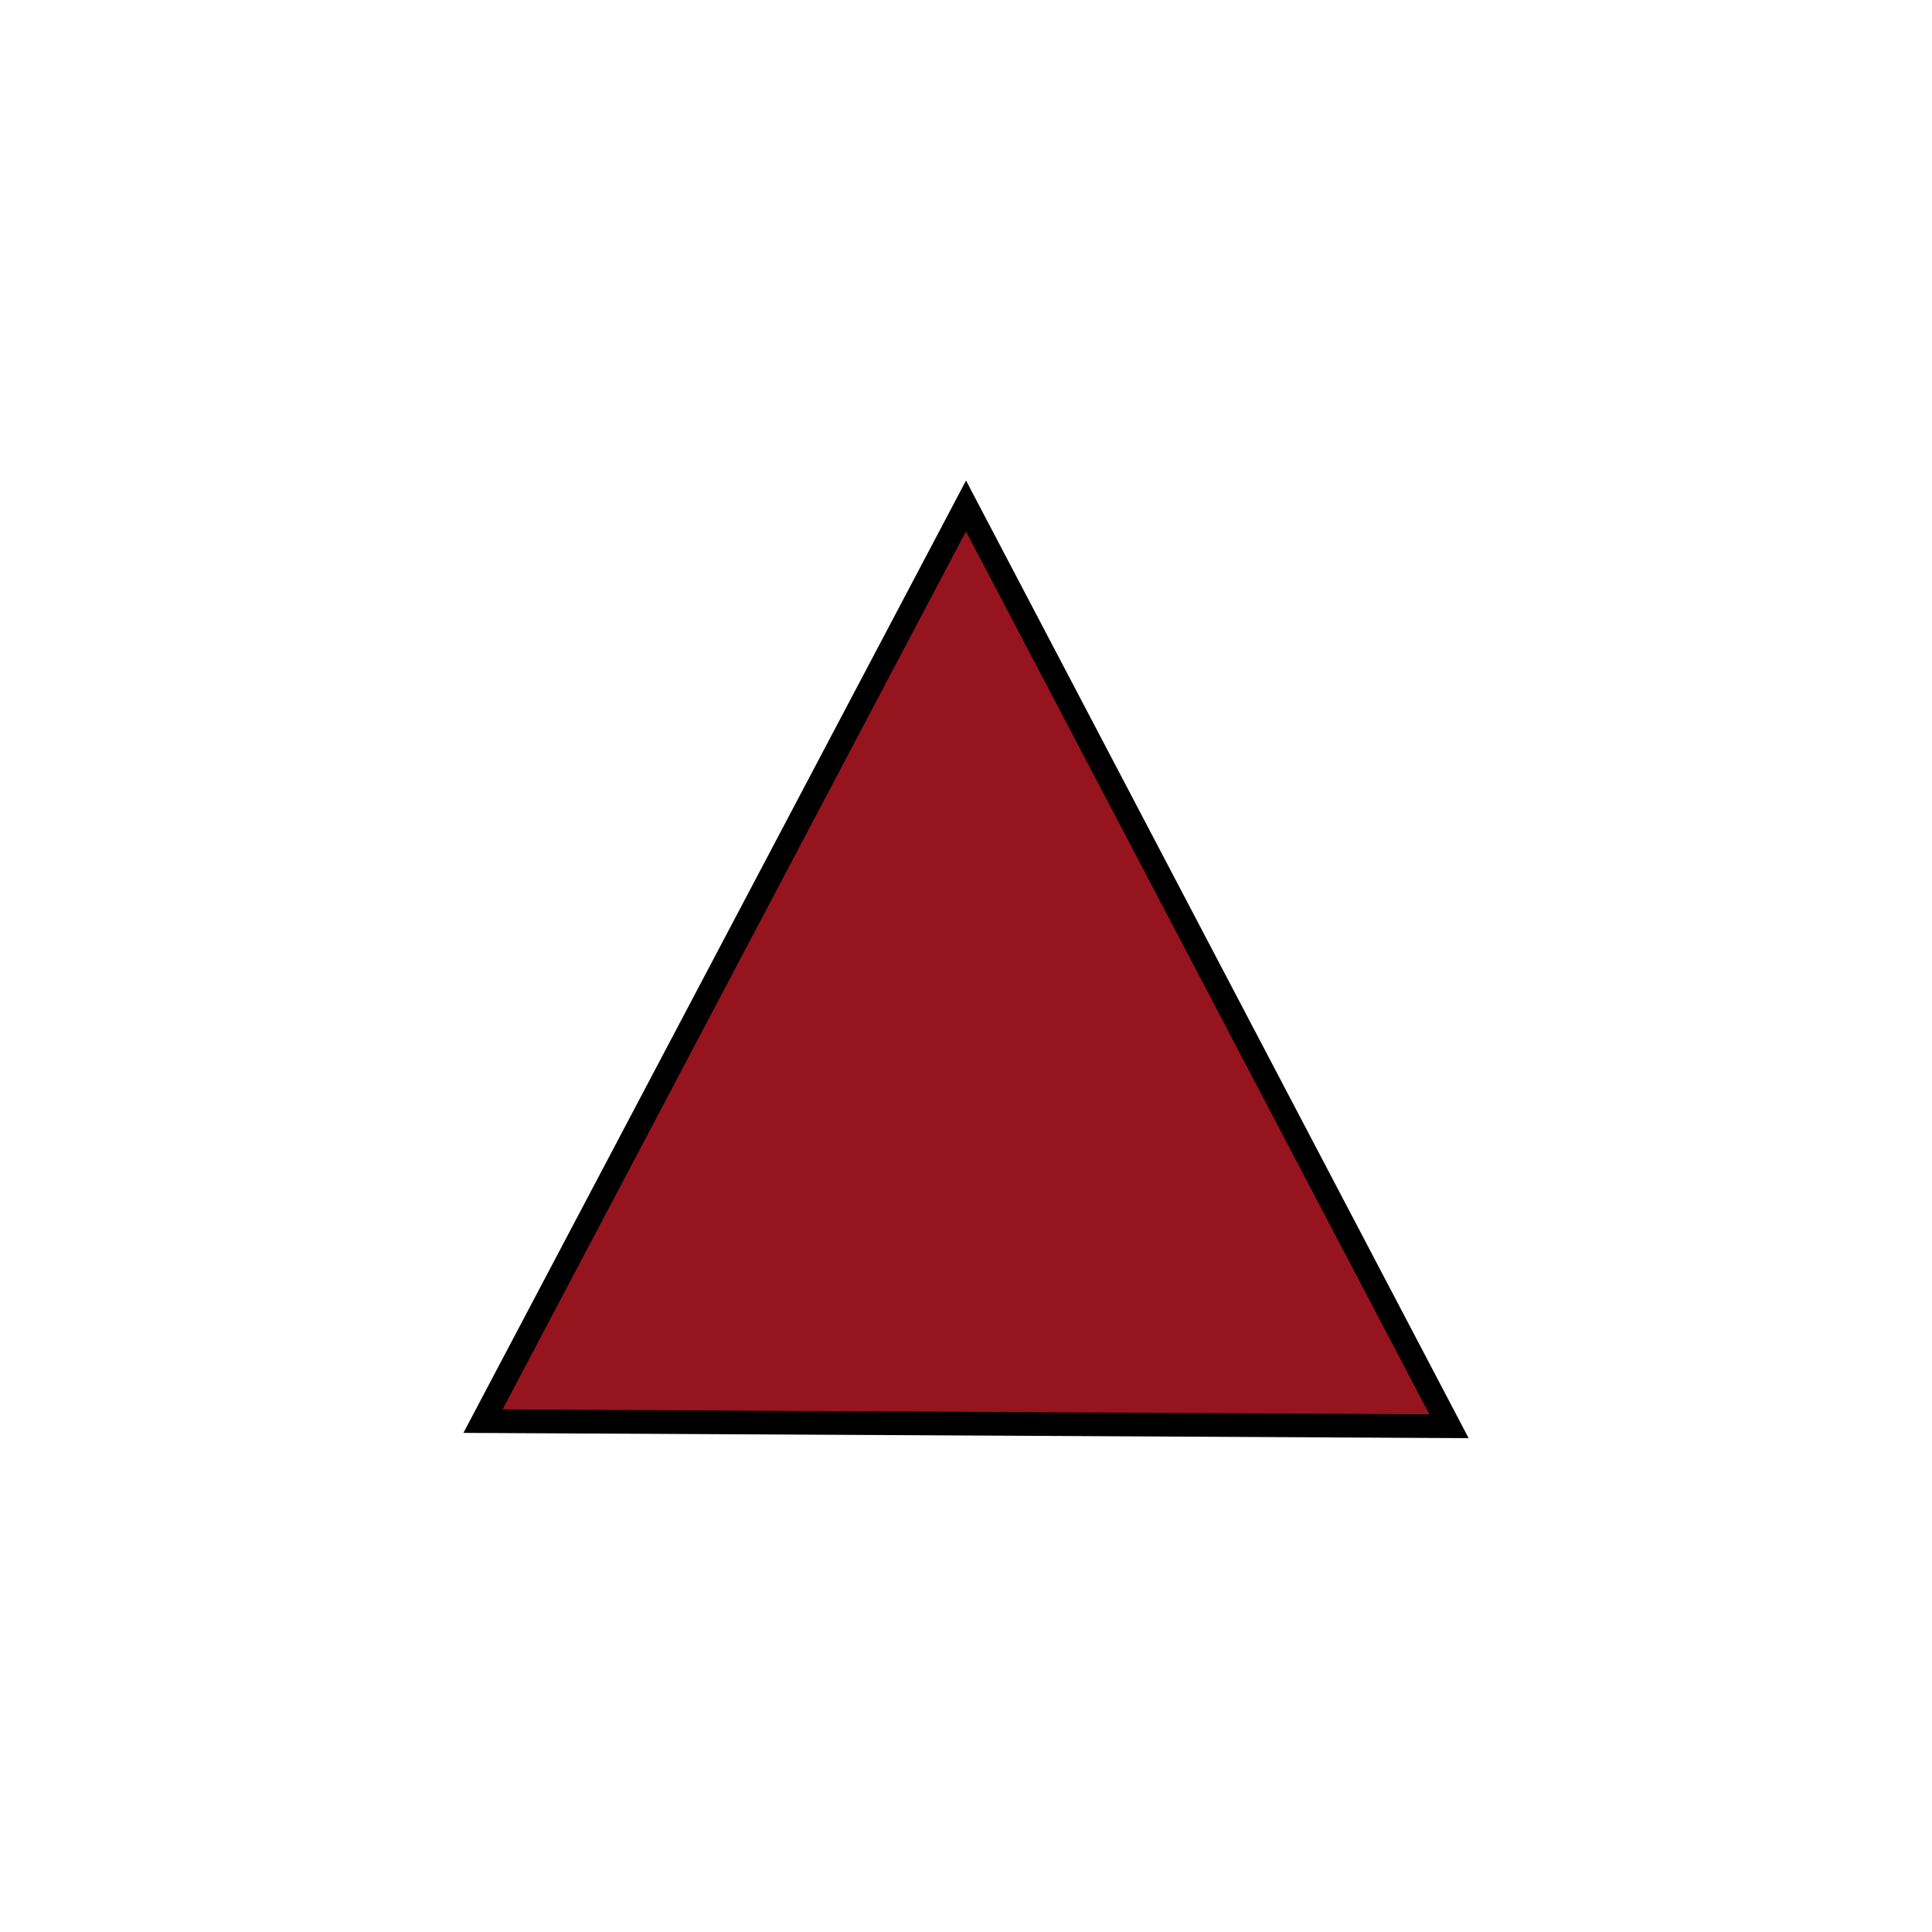 <?xml version="1.0" encoding="utf-8"?>
<!-- Generator: Adobe Illustrator 16.0.0, SVG Export Plug-In . SVG Version: 6.00 Build 0)  -->
<!DOCTYPE svg PUBLIC "-//W3C//DTD SVG 1.1//EN" "http://www.w3.org/Graphics/SVG/1.1/DTD/svg11.dtd">
<svg version="1.1"
	 id="svg8" xmlns:cc="http://creativecommons.org/ns#" xmlns:dc="http://purl.org/dc/elements/1.1/" xmlns:inkscape="http://www.inkscape.org/namespaces/inkscape" xmlns:rdf="http://www.w3.org/1999/02/22-rdf-syntax-ns#" xmlns:sodipodi="http://sodipodi.sourceforge.net/DTD/sodipodi-0.dtd" xmlns:svg="http://www.w3.org/2000/svg" sodipodi:docname="base_antartica_svg.svg" inkscape:version="0.92.3 (2405546, 2018-03-11)"
	 xmlns="http://www.w3.org/2000/svg" xmlns:xlink="http://www.w3.org/1999/xlink" x="0px" y="0px" width="24px" height="24px"
	 viewBox="488 488 24 24" enable-background="new 488 488 24 24" xml:space="preserve">
<sodipodi:namedview  units="px" showgrid="false" pagecolor="#ffffff" inkscape:zoom="18.053444" inkscape:cy="16.619104" inkscape:cx="-0.95815966" id="base" borderopacity="1.0" bordercolor="#666666" inkscape:window-width="1920" inkscape:window-maximized="1" inkscape:current-layer="layer1" inkscape:window-height="1018" inkscape:window-y="-8" inkscape:pageshadow="2" inkscape:window-x="1912" inkscape:pageopacity="0.0" inkscape:document-units="mm">
	</sodipodi:namedview>
<g id="layer1" transform="translate(0,-290.65)" inkscape:label="Capa 1" inkscape:groupmode="layer">
	<path id="path1403" inkscape:connector-curvature="0" fill="#96141D" stroke="#000000" stroke-width="0.294" d="M500,784.935
		l-6,11.369l12,0.063L500,784.935z"/>
</g>
</svg>
